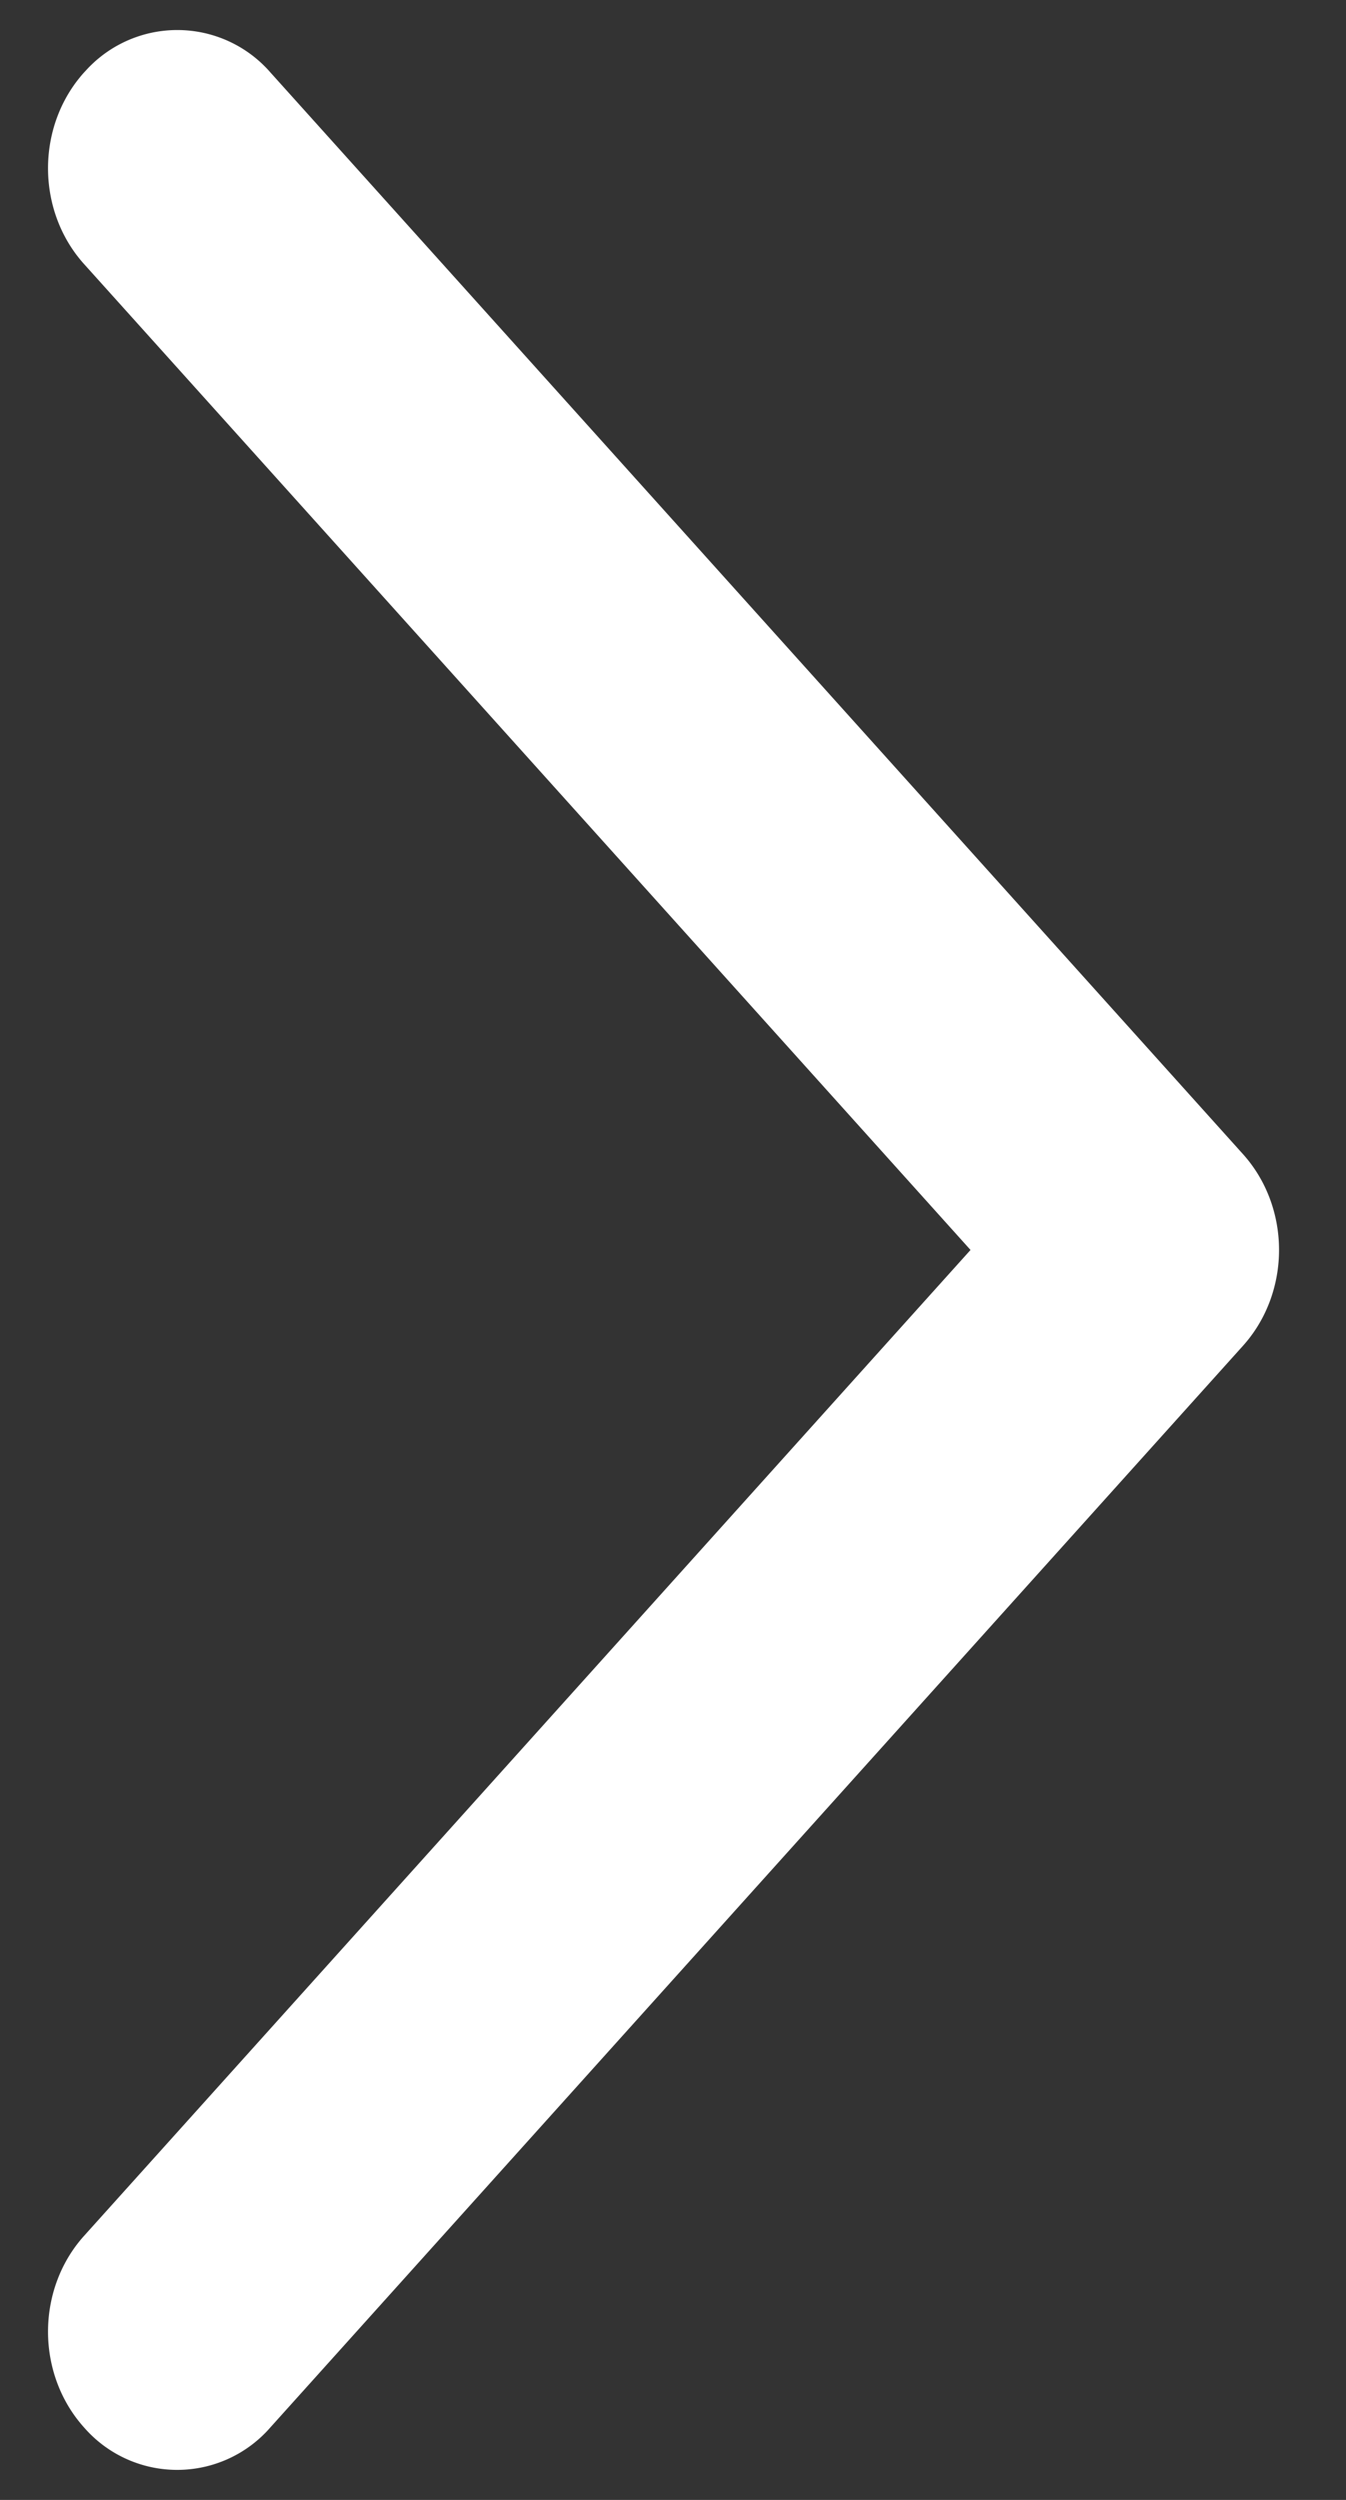 <svg width="14" height="26" fill="none" xmlns="http://www.w3.org/2000/svg"><rect width="100%" height="100%" fill="#333333" stroke="none"/><path fill-rule="evenodd" clip-rule="evenodd" d="M1.247 1.087c-.33.366-.33.96 0 1.326L10.767 13l-9.52 10.587c-.33.366-.33.96 0 1.326a.784.784 0 0 0 1.192 0l10.117-11.25c.33-.366.33-.96 0-1.326L2.44 1.087a.784.784 0 0 0-1.192 0Z" fill="#fff" stroke="#fff" stroke-linecap="round" stroke-linejoin="round"/></svg>